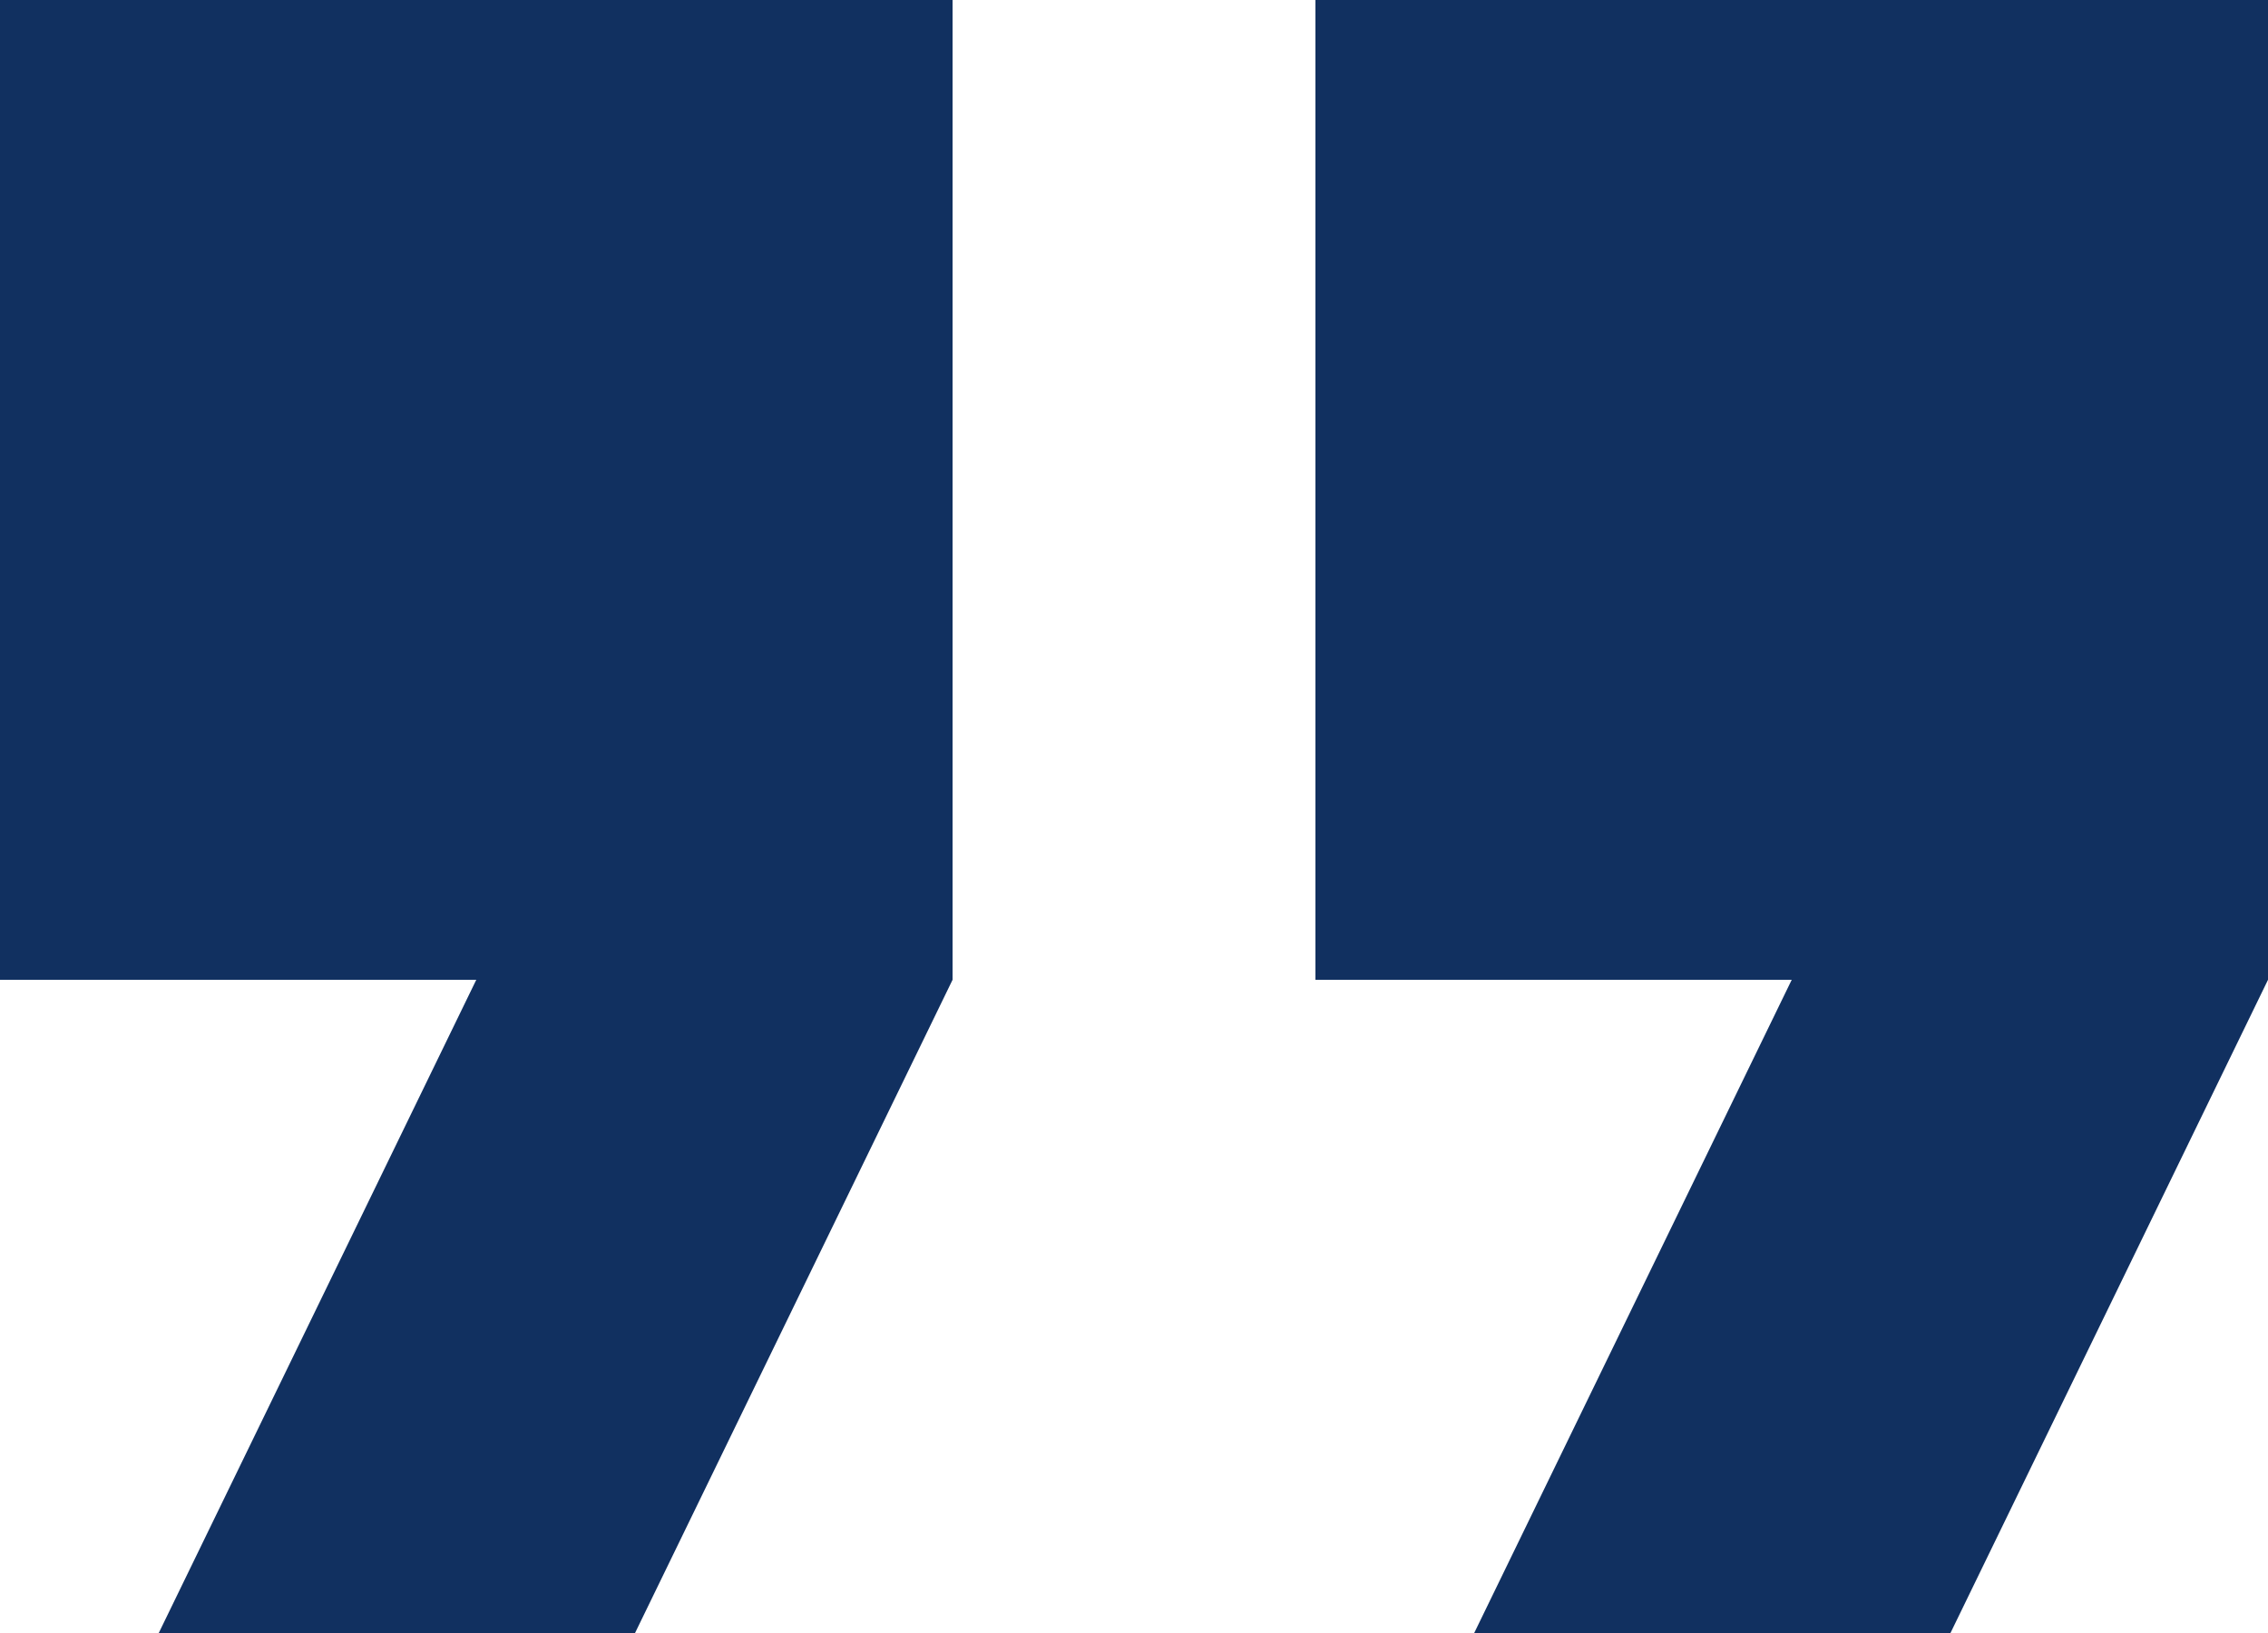<?xml version="1.0" encoding="UTF-8"?>
<svg width="50px" height="36px" viewBox="0 0 50 36" version="1.1" xmlns="http://www.w3.org/2000/svg" xmlns:xlink="http://www.w3.org/1999/xlink">
    <!-- Generator: Sketch 50.2 (55047) - http://www.bohemiancoding.com/sketch -->
    <title>quote</title>
    <desc>Created with Sketch.</desc>
    <defs></defs>
    <g id="News-Detail-DONE" stroke="none" stroke-width="1" fill="none" fill-rule="evenodd">
        <g id="Gorny-News-detail" transform="translate(-220, -1982)" fill="#113060" fill-rule="nonzero">
            <g id="quote" transform="translate(220, 1982)">
                <polygon id="Shape" points="0 21.6 10.5 21.6 3.5 36 14 36 21 21.6 21 0 0 0"></polygon>
                <polygon id="Shape" points="29 0 29 21.6 39.5 21.6 32.5 36 43 36 50 21.6 50 0"></polygon>
            </g>
        </g>
    </g>
</svg>